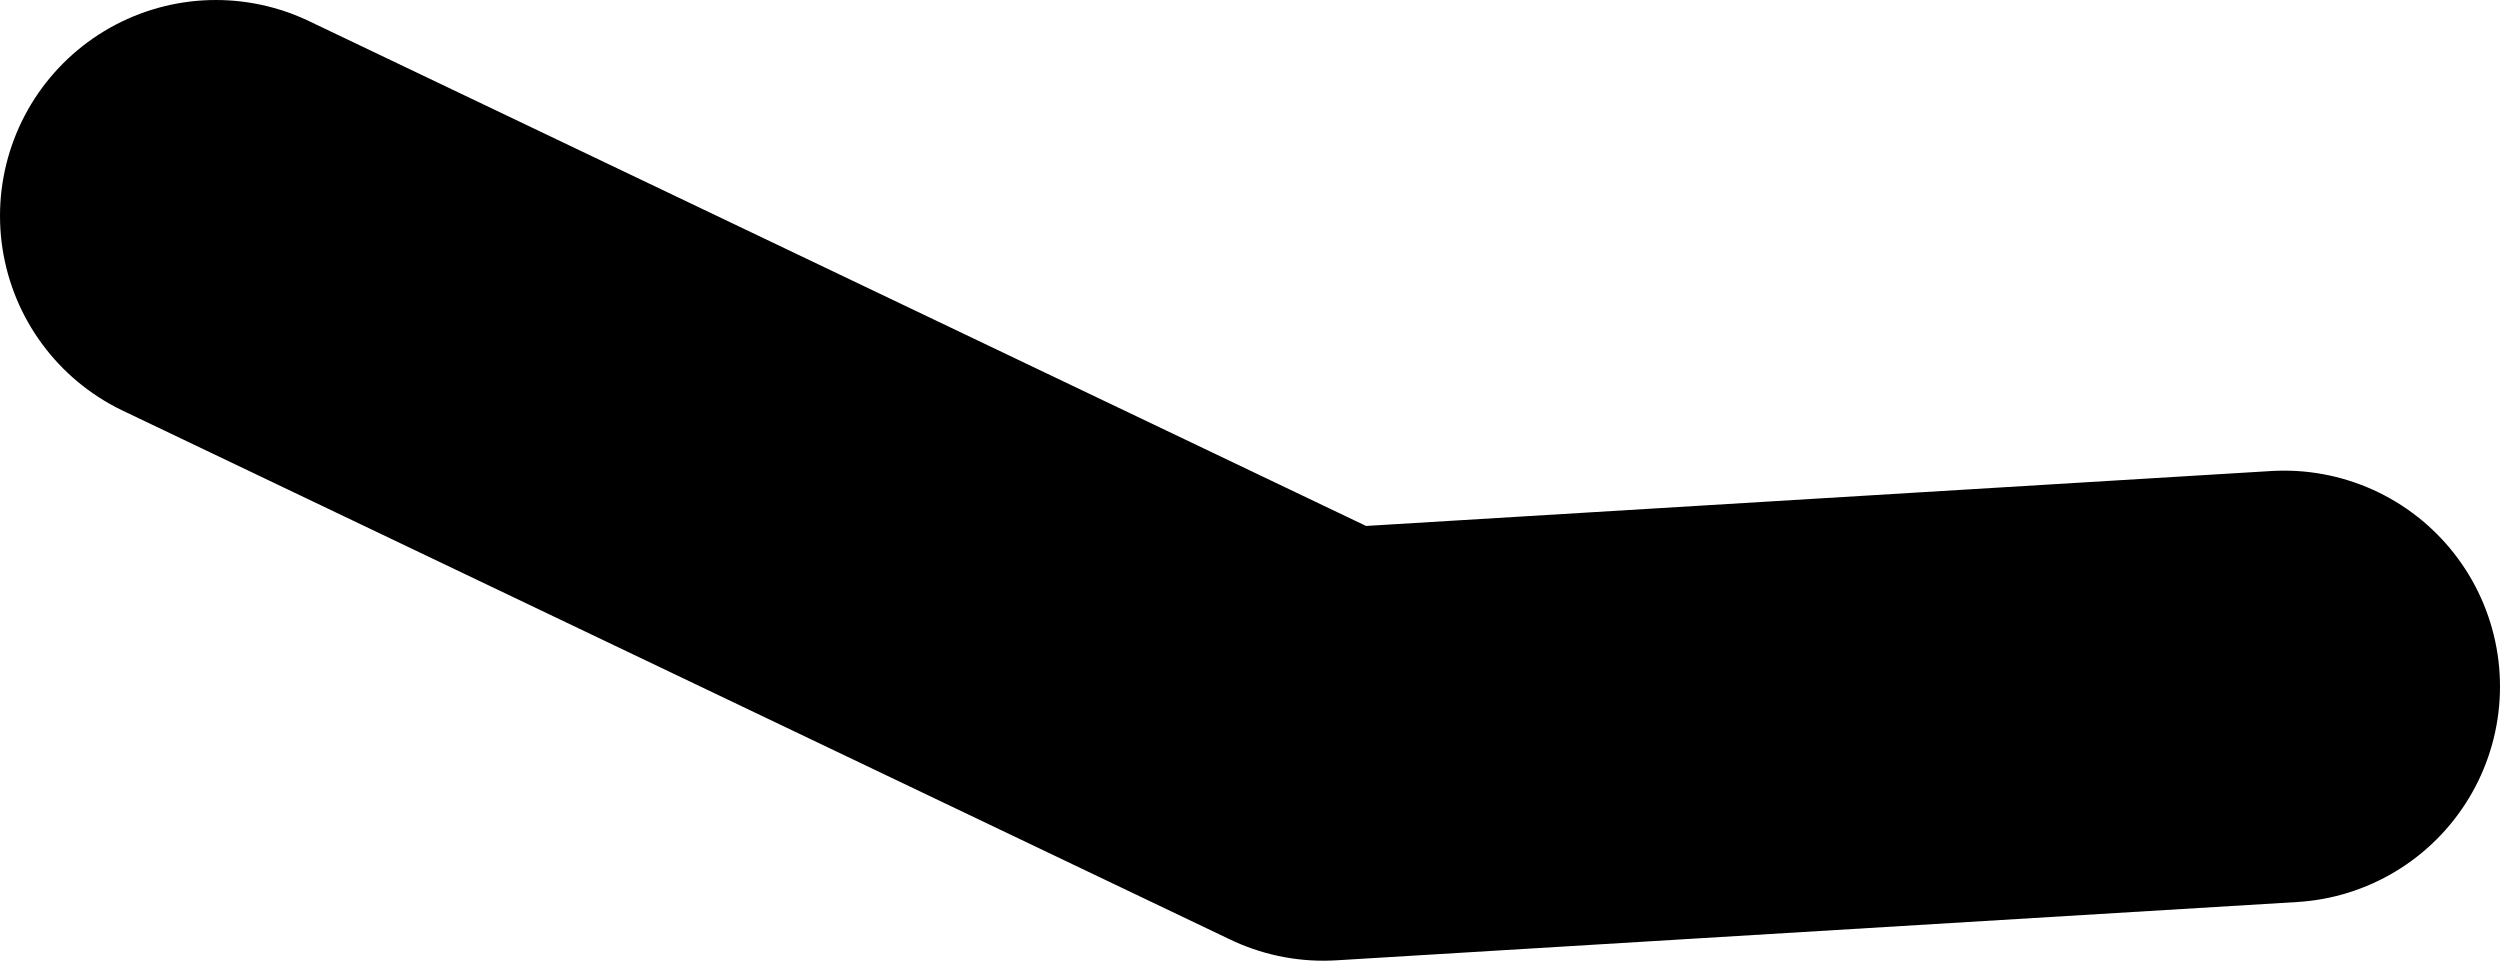 <?xml version="1.0" encoding="UTF-8" standalone="no"?>
<svg xmlns:xlink="http://www.w3.org/1999/xlink" height="22.25px" width="57.9px" xmlns="http://www.w3.org/2000/svg">
  <g transform="matrix(1.0, 0.0, 0.0, 1.0, 110.1, -57.35)">
    <path d="M-105.1 62.35 L-79.45 74.6 -57.2 73.25" fill="none" stroke="#000000" stroke-linecap="round" stroke-linejoin="round" stroke-width="10.0"/>
  </g>
</svg>

